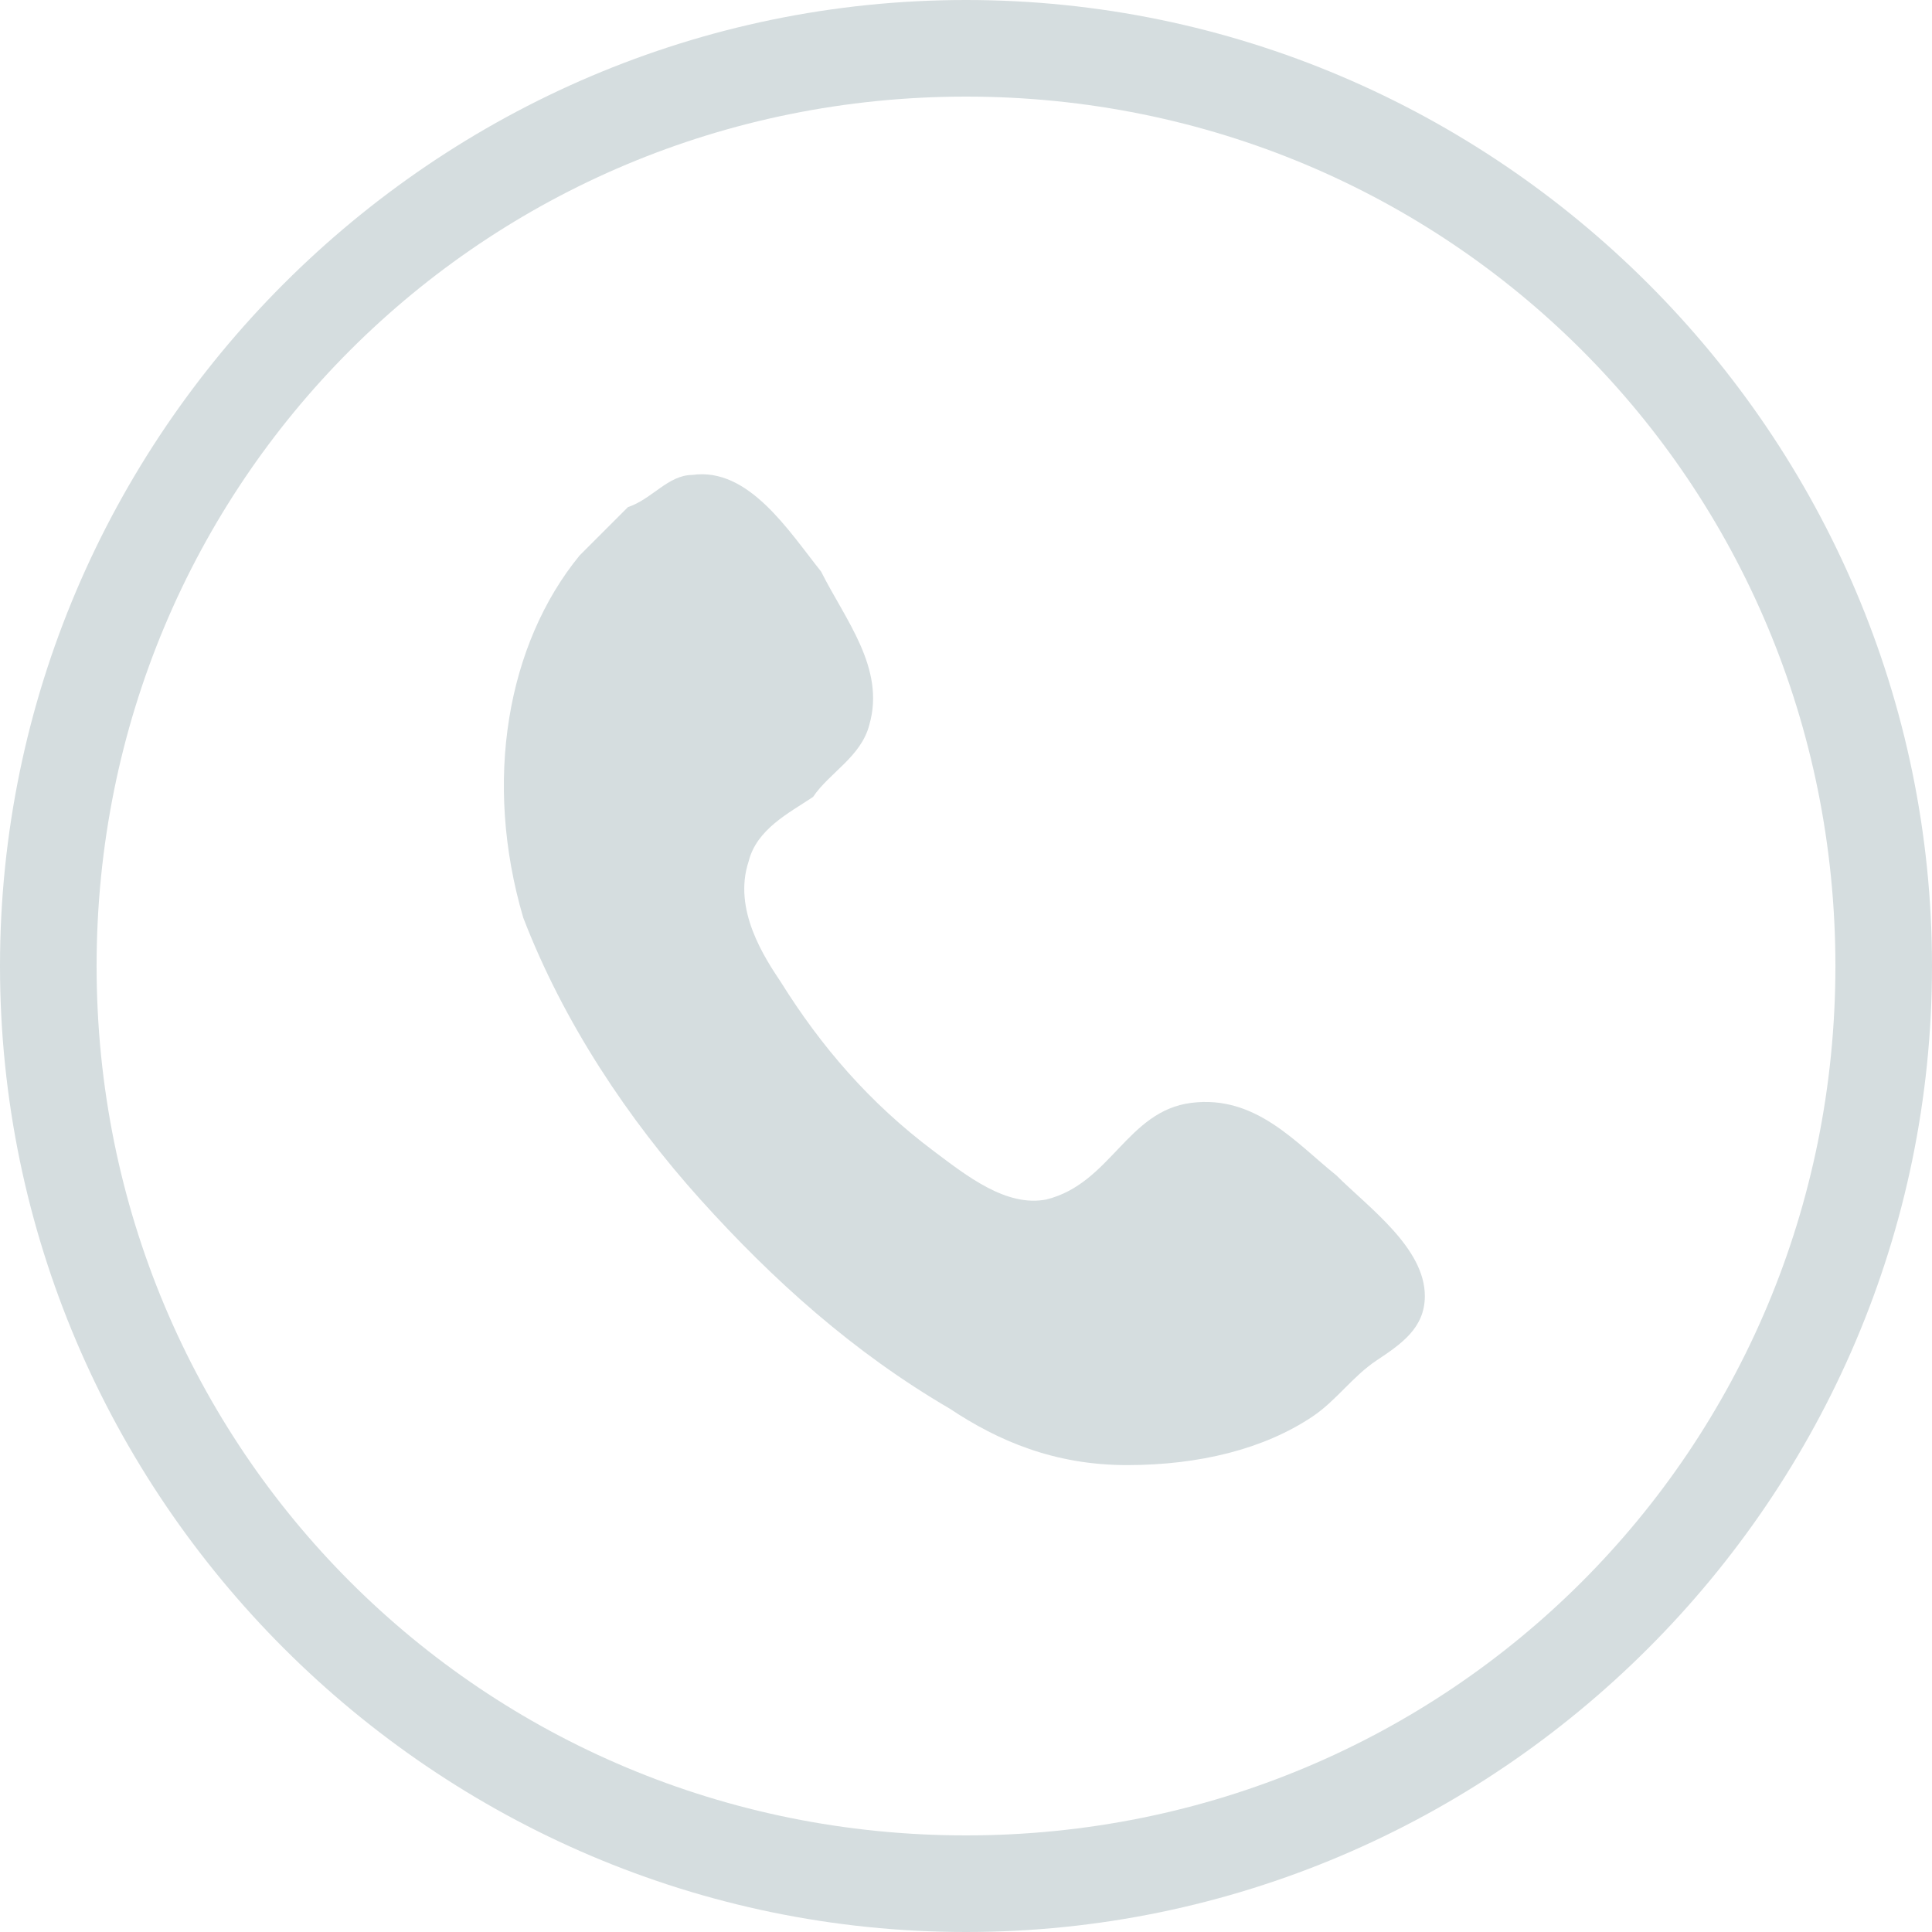 <?xml version="1.0" encoding="utf-8"?>
<!-- Generator: Adobe Illustrator 19.2.0, SVG Export Plug-In . SVG Version: 6.00 Build 0)  -->
<svg version="1.1" id="Layer_1" xmlns="http://www.w3.org/2000/svg" xmlns:xlink="http://www.w3.org/1999/xlink" x="0px" y="0px"
	 viewBox="0 0 24 24" style="enable-background:new 0 0 24 24;" xml:space="preserve">
<style type="text/css">
	.st0{fill:#D5DDDF;}
</style>
<g>
	<g>
		<path class="st0" d="M12,1.2C18,1.2,22.8,6,22.8,12S18,22.8,12,22.8S1.2,18,1.2,12S6,1.2,12,1.2 M12,0C5.4,0,0,5.4,0,12
			c0,6.6,5.4,12,12,12c6.6,0,12-5.4,12-12C24,5.4,18.6,0,12,0L12,0z"/>
	</g>
	<path class="st0" d="M8.6,5.9c0.7-0.1,1.2,0.7,1.6,1.2C10.5,7.7,11,8.3,10.8,9c-0.1,0.4-0.5,0.6-0.7,0.9c-0.3,0.2-0.7,0.4-0.8,0.8
		c-0.2,0.6,0.2,1.2,0.4,1.5c0.5,0.8,1.1,1.5,1.9,2.1c0.4,0.3,0.9,0.7,1.4,0.6c0.8-0.2,1-1.1,1.8-1.2c0.8-0.1,1.3,0.5,1.8,0.9
		c0.4,0.4,1.1,0.9,1.1,1.5c0,0.4-0.3,0.6-0.6,0.8c-0.3,0.2-0.5,0.5-0.8,0.7c-0.6,0.4-1.4,0.6-2.3,0.6c-0.9,0-1.6-0.3-2.2-0.7
		c-1.2-0.7-2.2-1.6-3.1-2.6c-0.9-1-1.7-2.2-2.2-3.5C6,9.7,6.3,8,7.2,6.9c0.2-0.2,0.4-0.4,0.6-0.6C8.1,6.2,8.3,5.9,8.6,5.9z"/>
</g>
</svg>

